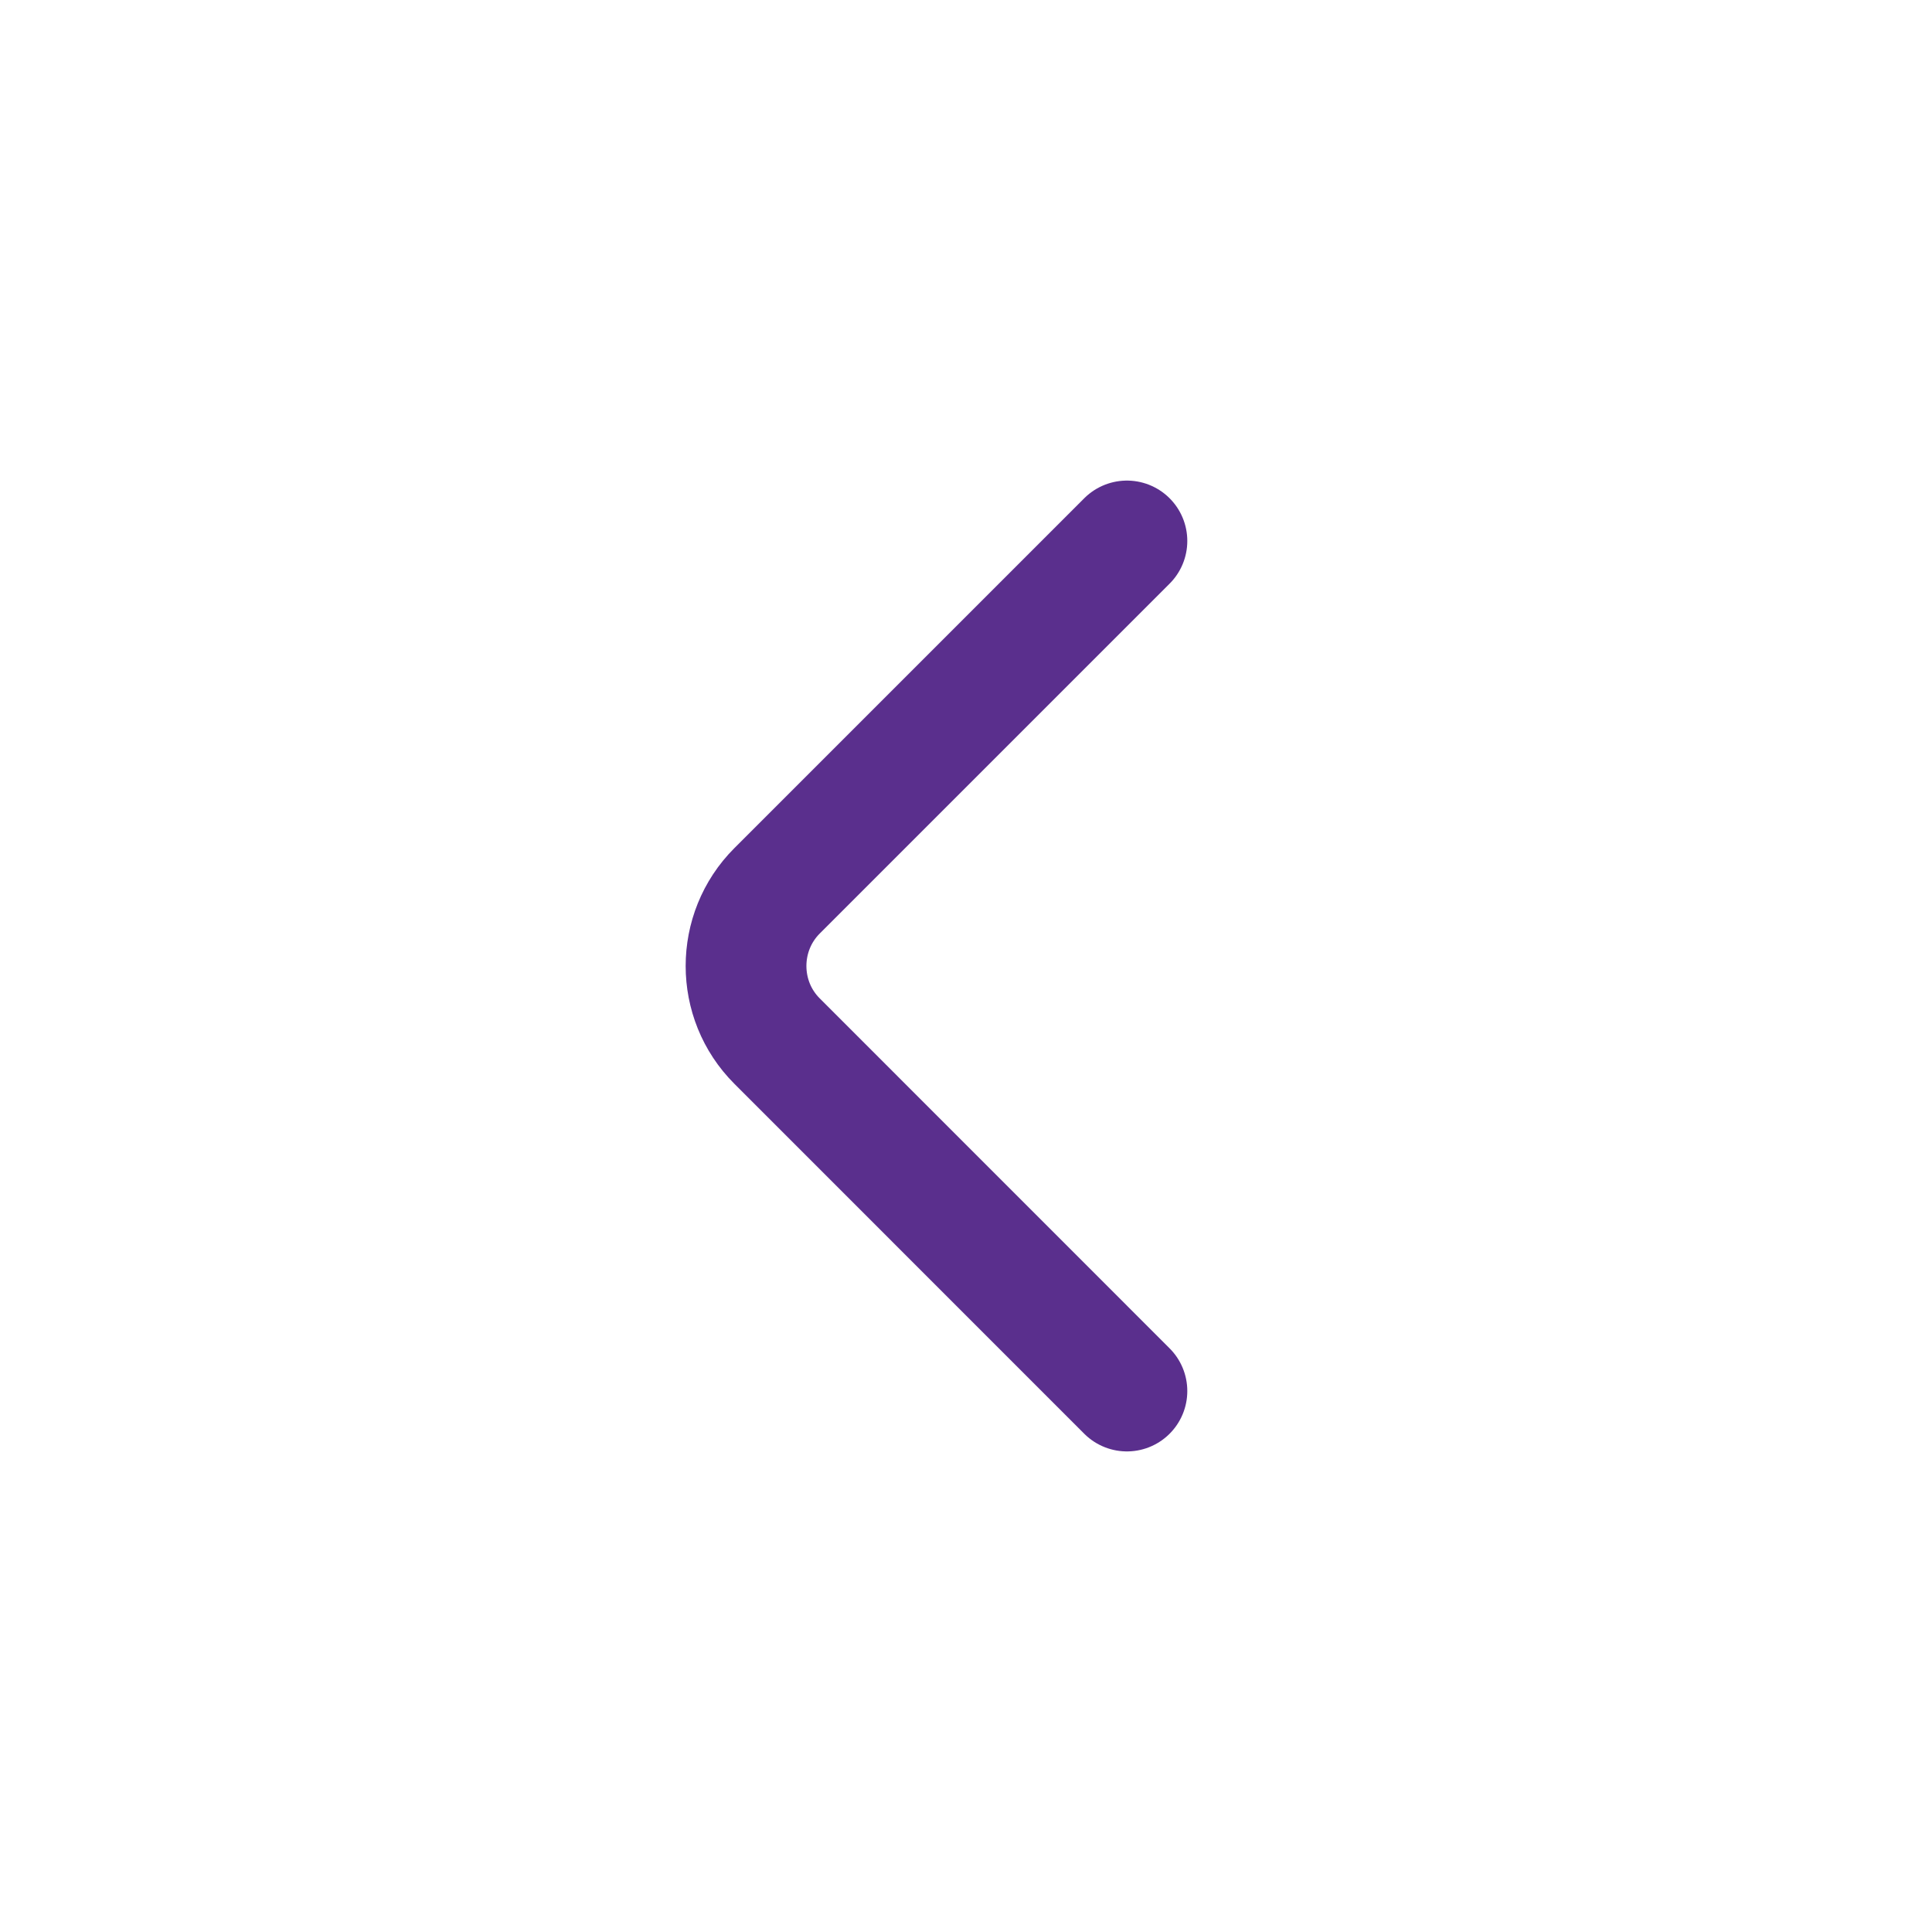 <svg width="24" height="24" viewBox="0 0 24 24" fill="none" xmlns="http://www.w3.org/2000/svg">
<path d="M13.999 17.28L9.653 12.933C9.139 12.42 9.139 11.58 9.653 11.066L13.999 6.72" stroke="#5A2F8D" stroke-width="1.5" stroke-miterlimit="10" stroke-linecap="round" stroke-linejoin="round"/>
</svg>
